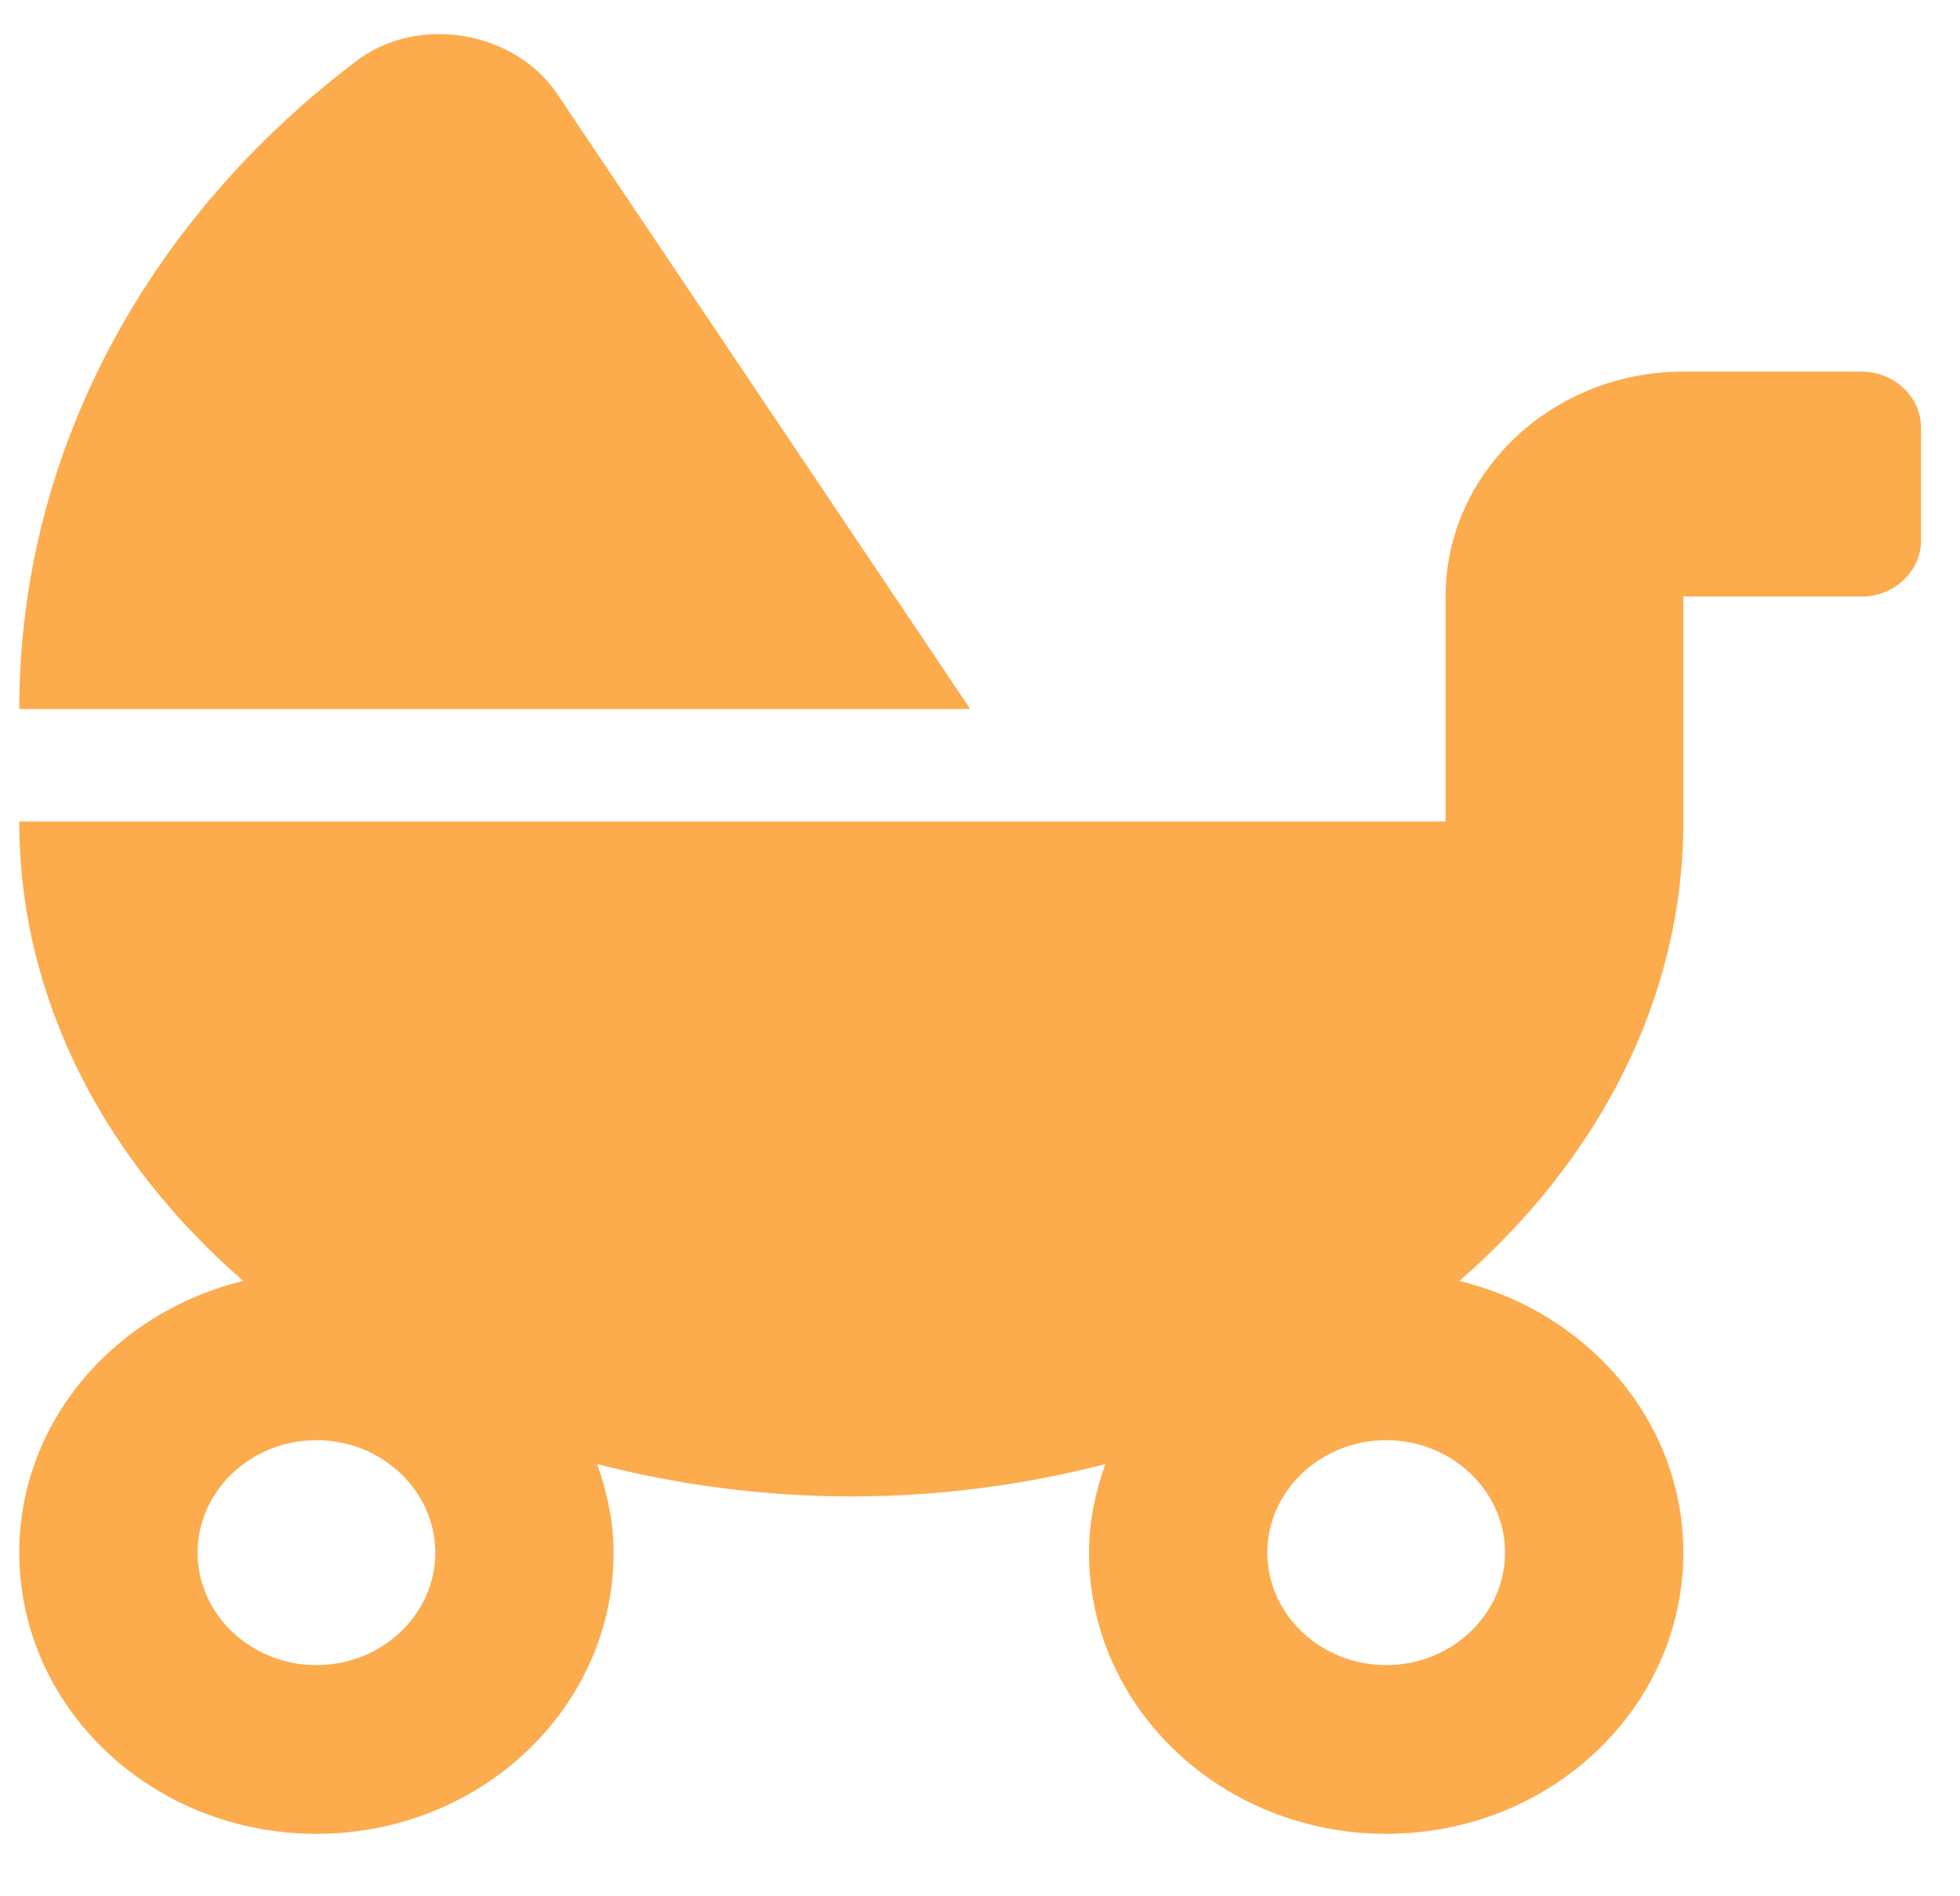 <svg width="31" height="30" viewBox="0 0 31 30" fill="none" xmlns="http://www.w3.org/2000/svg">
<path d="M8.812 1.486C8.148 0.496 6.626 0.218 5.639 0.963C2.379 3.427 0.305 7.103 0.305 11.217H15.345L8.812 1.486ZM29.444 5.879H26.624C24.55 5.879 22.864 7.475 22.864 9.438V12.997H0.305C0.305 15.811 1.656 18.358 3.847 20.265C1.815 20.76 0.305 22.489 0.305 24.563C0.305 27.021 2.408 29.012 5.005 29.012C7.601 29.012 9.705 27.021 9.705 24.563C9.705 24.068 9.599 23.607 9.446 23.162C10.715 23.49 12.066 23.674 13.464 23.674C14.863 23.674 16.22 23.49 17.483 23.162C17.324 23.607 17.224 24.068 17.224 24.563C17.224 27.021 19.328 29.012 21.924 29.012C24.521 29.012 26.624 27.021 26.624 24.563C26.624 22.489 25.114 20.76 23.082 20.265C25.273 18.358 26.624 15.811 26.624 12.997V9.438H29.444C29.961 9.438 30.384 9.038 30.384 8.548V6.769C30.384 6.28 29.961 5.879 29.444 5.879ZM5.005 26.343C3.971 26.343 3.125 25.542 3.125 24.563C3.125 23.585 3.971 22.784 5.005 22.784C6.039 22.784 6.885 23.585 6.885 24.563C6.885 25.542 6.039 26.343 5.005 26.343ZM23.804 24.563C23.804 25.542 22.958 26.343 21.924 26.343C20.89 26.343 20.044 25.542 20.044 24.563C20.044 23.585 20.89 22.784 21.924 22.784C22.958 22.784 23.804 23.585 23.804 24.563Z" fill="#FCAB4D"/>
</svg>
